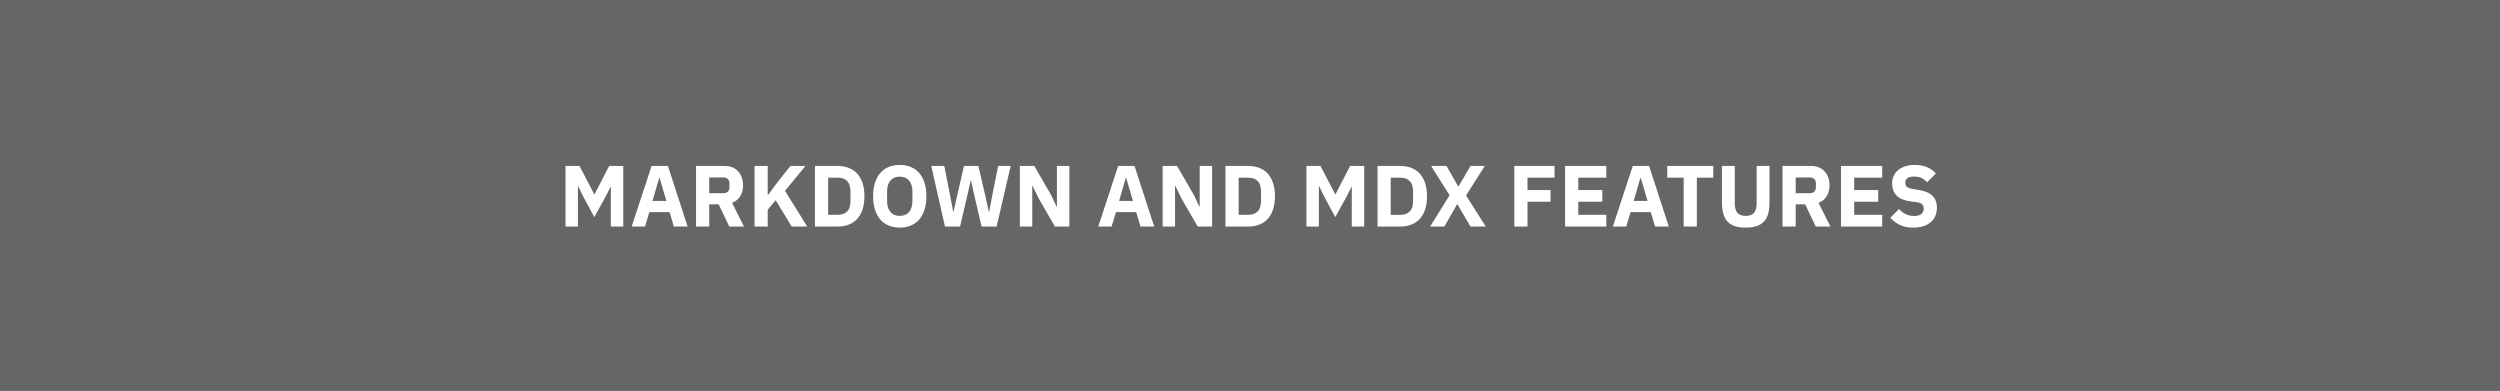 <svg version="1.1" viewBox="0.0 0.0 960.0 150.0" fill="none" stroke="none" stroke-linecap="square" stroke-miterlimit="10" xmlns:xlink="http://www.w3.org/1999/xlink" xmlns="http://www.w3.org/2000/svg"><rect x="0.0" y="0.0" width="960.0" height="150.0" fill="#333333" stroke="none"/><clipPath id="gaf27a696d4_0_21.0"><path d="m0 0l960.0 0l0 150.0l-960.0 0l0 -150.0z" clip-rule="nonzero"/></clipPath><g clip-path="url(#gaf27a696d4_0_21.0)"><path fill="#666666" d="m0 0l960.0 0l0 150.0l-960.0 0z" fill-rule="evenodd"/><path fill="#000000" fill-opacity="0.0" d="m0 0l960.0 0l0 149.984l-960.0 0z" fill-rule="evenodd"/><path fill="#ffffff" d="m234.561 71.727l-0.109 0l-1.703 3.406l-4.531 8.234l-4.422 -8.203l-1.766 -3.672l-0.109 0l0 15.5l-4.766 0l0 -23.266l5.375 0l5.688 10.906l0.078 0l5.625 -10.906l5.406 0l0 23.266l-4.766 0l0 -15.266zm24.218 15.266l-1.656 -5.531l-7.766 0l-1.672 5.531l-5.125 0l7.656 -23.266l6.266 0l7.562 23.266l-5.266 0zm-5.5 -18.656l-0.156 0l-2.562 8.828l5.328 0l-2.609 -8.828zm19.064 18.656l-5.062 0l0 -23.266l11.031 0q1.609 0 2.906 0.531q1.297 0.531 2.203 1.516q0.922 0.984 1.422 2.359q0.5 1.359 0.5 3.031q0 2.359 -1.047 4.125q-1.047 1.766 -3.188 2.578l4.578 9.125l-5.641 0l-4.062 -8.531l-3.641 0l0 8.531zm5.344 -12.797q1.125 0 1.766 -0.578q0.656 -0.594 0.656 -1.719l0 -1.469q0 -1.141 -0.656 -1.719q-0.641 -0.578 -1.766 -0.578l-5.344 0l0 6.062l5.344 0zm20.166 2.672l-3.047 3.656l0 6.469l-5.062 0l0 -23.266l5.062 0l0 11.062l0.203 0l3.297 -4.5l5.234 -6.562l5.734 0l-7.828 9.562l8.531 13.703l-5.969 0l-6.156 -10.125zm15.087 -13.141l8.766 0q2.297 0 4.203 0.734q1.906 0.734 3.234 2.188q1.328 1.453 2.062 3.641q0.734 2.172 0.734 5.078q0 2.891 -0.734 5.078q-0.734 2.188 -2.062 3.641q-1.328 1.438 -3.234 2.172q-1.906 0.734 -4.203 0.734l-8.766 0l0 -23.266zm8.766 18.766q2.266 0 3.562 -1.266q1.312 -1.266 1.312 -4.062l0 -3.609q0 -2.797 -1.312 -4.062q-1.297 -1.266 -3.562 -1.266l-3.703 0l0 14.266l3.703 0zm23.792 4.906q-2.297 0 -4.203 -0.766q-1.891 -0.781 -3.219 -2.297q-1.328 -1.516 -2.062 -3.766q-0.734 -2.25 -0.734 -5.203q0 -2.969 0.734 -5.219q0.734 -2.25 2.062 -3.766q1.328 -1.516 3.219 -2.281q1.906 -0.766 4.203 -0.766q2.312 0 4.203 0.766q1.906 0.766 3.234 2.281q1.328 1.516 2.062 3.766q0.734 2.25 0.734 5.219q0 2.953 -0.734 5.203q-0.734 2.25 -2.062 3.766q-1.328 1.516 -3.234 2.297q-1.891 0.766 -4.203 0.766zm0 -4.5q2.312 0 3.594 -1.5q1.281 -1.5 1.281 -4.297l0 -3.469q0 -2.812 -1.281 -4.297q-1.281 -1.5 -3.594 -1.5q-2.297 0 -3.578 1.5q-1.281 1.484 -1.281 4.297l0 3.469q0 2.797 1.281 4.297q1.281 1.5 3.578 1.5zm17.373 4.094l-5.266 -23.266l5.0 0l2.203 11.172l1.234 6.469l0.094 0l1.469 -6.469l2.562 -11.172l5.531 0l2.594 11.172l1.438 6.469l0.109 0l1.219 -6.469l2.234 -11.172l4.812 0l-5.406 23.266l-5.766 0l-2.938 -12.594l-1.125 -5.109l-0.109 0l-1.156 5.109l-2.938 12.594l-5.797 0zm35.866 -11.0l-2.234 -4.672l-0.109 0l0 15.672l-4.766 0l0 -23.266l5.531 0l6.375 11.0l2.234 4.672l0.094 0l0 -15.672l4.766 0l0 23.266l-5.531 0l-6.359 -11.0zm39.214 11.0l-1.656 -5.531l-7.766 0l-1.672 5.531l-5.125 0l7.656 -23.266l6.266 0l7.562 23.266l-5.266 0zm-5.5 -18.656l-0.156 0l-2.562 8.828l5.328 0l-2.609 -8.828zm21.111 7.656l-2.234 -4.672l-0.109 0l0 15.672l-4.766 0l0 -23.266l5.531 0l6.375 11.0l2.234 4.672l0.094 0l0 -15.672l4.766 0l0 23.266l-5.531 0l-6.359 -11.0zm17.02 -12.266l8.766 0q2.297 0 4.203 0.734q1.906 0.734 3.234 2.188q1.328 1.453 2.062 3.641q0.734 2.172 0.734 5.078q0 2.891 -0.734 5.078q-0.734 2.188 -2.062 3.641q-1.328 1.438 -3.234 2.172q-1.906 0.734 -4.203 0.734l-8.766 0l0 -23.266zm8.766 18.766q2.266 0 3.562 -1.266q1.312 -1.266 1.312 -4.062l0 -3.609q0 -2.797 -1.312 -4.062q-1.297 -1.266 -3.562 -1.266l-3.703 0l0 14.266l3.703 0zm39.736 -10.766l-0.109 0l-1.703 3.406l-4.531 8.234l-4.422 -8.203l-1.766 -3.672l-0.109 0l0 15.5l-4.766 0l0 -23.266l5.375 0l5.688 10.906l0.078 0l5.625 -10.906l5.406 0l0 23.266l-4.766 0l0 -15.266zm9.889 -8.0l8.766 0q2.297 0 4.203 0.734q1.906 0.734 3.234 2.188q1.328 1.453 2.062 3.641q0.734 2.172 0.734 5.078q0 2.891 -0.734 5.078q-0.734 2.188 -2.062 3.641q-1.328 1.438 -3.234 2.172q-1.906 0.734 -4.203 0.734l-8.766 0l0 -23.266zm8.766 18.766q2.266 0 3.562 -1.266q1.312 -1.266 1.312 -4.062l0 -3.609q0 -2.797 -1.312 -4.062q-1.297 -1.266 -3.562 -1.266l-3.703 0l0 14.266l3.703 0zm32.792 4.5l-5.859 0l-5.031 -8.562l-0.109 0l-4.891 8.562l-5.469 0l7.469 -12.031l-7.094 -11.234l5.891 0l4.531 7.875l0.109 0l4.594 -7.875l5.469 0l-7.172 11.328l7.562 11.938zm10.967 0l0 -23.266l15.438 0l0 4.5l-10.375 0l0 4.766l8.844 0l0 4.469l-8.844 0l0 9.531l-5.062 0zm19.497 0l0 -23.266l15.828 0l0 4.5l-10.766 0l0 4.766l9.234 0l0 4.469l-9.234 0l0 5.031l10.766 0l0 4.5l-15.828 0zm34.558 0l-1.656 -5.531l-7.766 0l-1.672 5.531l-5.125 0l7.656 -23.266l6.266 0l7.562 23.266l-5.266 0zm-5.5 -18.656l-0.156 0l-2.562 8.828l5.328 0l-2.609 -8.828zm21.538 -0.109l0 18.766l-5.062 0l0 -18.766l-6.297 0l0 -4.5l17.656 0l0 4.5l-6.297 0zm14.557 -4.5l0 14.266q0 2.469 0.969 3.688q0.969 1.219 3.234 1.219q2.266 0 3.234 -1.219q0.969 -1.219 0.969 -3.688l0 -14.266l4.938 0l0 13.734q0 2.562 -0.484 4.453q-0.484 1.875 -1.594 3.094q-1.094 1.219 -2.828 1.812q-1.734 0.578 -4.234 0.578q-2.5 0 -4.234 -0.578q-1.734 -0.594 -2.828 -1.812q-1.094 -1.219 -1.578 -3.094q-0.484 -1.891 -0.484 -4.453l0 -13.734l4.922 0zm23.395 23.266l-5.062 0l0 -23.266l11.031 0q1.609 0 2.906 0.531q1.297 0.531 2.203 1.516q0.922 0.984 1.422 2.359q0.5 1.359 0.5 3.031q0 2.359 -1.047 4.125q-1.047 1.766 -3.188 2.578l4.578 9.125l-5.641 0l-4.062 -8.531l-3.641 0l0 8.531zm5.344 -12.797q1.125 0 1.766 -0.578q0.656 -0.594 0.656 -1.719l0 -1.469q0 -1.141 -0.656 -1.719q-0.641 -0.578 -1.766 -0.578l-5.344 0l0 6.062l5.344 0zm12.057 12.797l0 -23.266l15.828 0l0 4.5l-10.766 0l0 4.766l9.234 0l0 4.469l-9.234 0l0 5.031l10.766 0l0 4.5l-15.828 0zm27.761 0.406q-3.062 0 -5.203 -1.047q-2.125 -1.062 -3.625 -2.719l3.328 -3.375q2.375 2.672 5.844 2.672q1.859 0 2.75 -0.766q0.906 -0.766 0.906 -2.031q0 -0.969 -0.531 -1.609q-0.531 -0.656 -2.172 -0.891l-2.297 -0.312q-3.688 -0.453 -5.406 -2.219q-1.719 -1.781 -1.719 -4.703q0 -1.562 0.594 -2.859q0.609 -1.312 1.719 -2.234q1.125 -0.938 2.734 -1.453q1.609 -0.516 3.688 -0.516q2.625 0 4.625 0.828q2.0 0.828 3.438 2.438l-3.375 3.391q-0.828 -0.969 -2.016 -1.578q-1.172 -0.625 -2.984 -0.625q-1.688 0 -2.531 0.609q-0.828 0.594 -0.828 1.656q0 1.203 0.641 1.734q0.656 0.531 2.125 0.766l2.297 0.375q3.609 0.562 5.328 2.219q1.734 1.641 1.734 4.672q0 1.672 -0.594 3.078q-0.594 1.391 -1.75 2.391q-1.141 1.0 -2.844 1.562q-1.703 0.547 -3.875 0.547z" fill-rule="nonzero"/></g></svg>